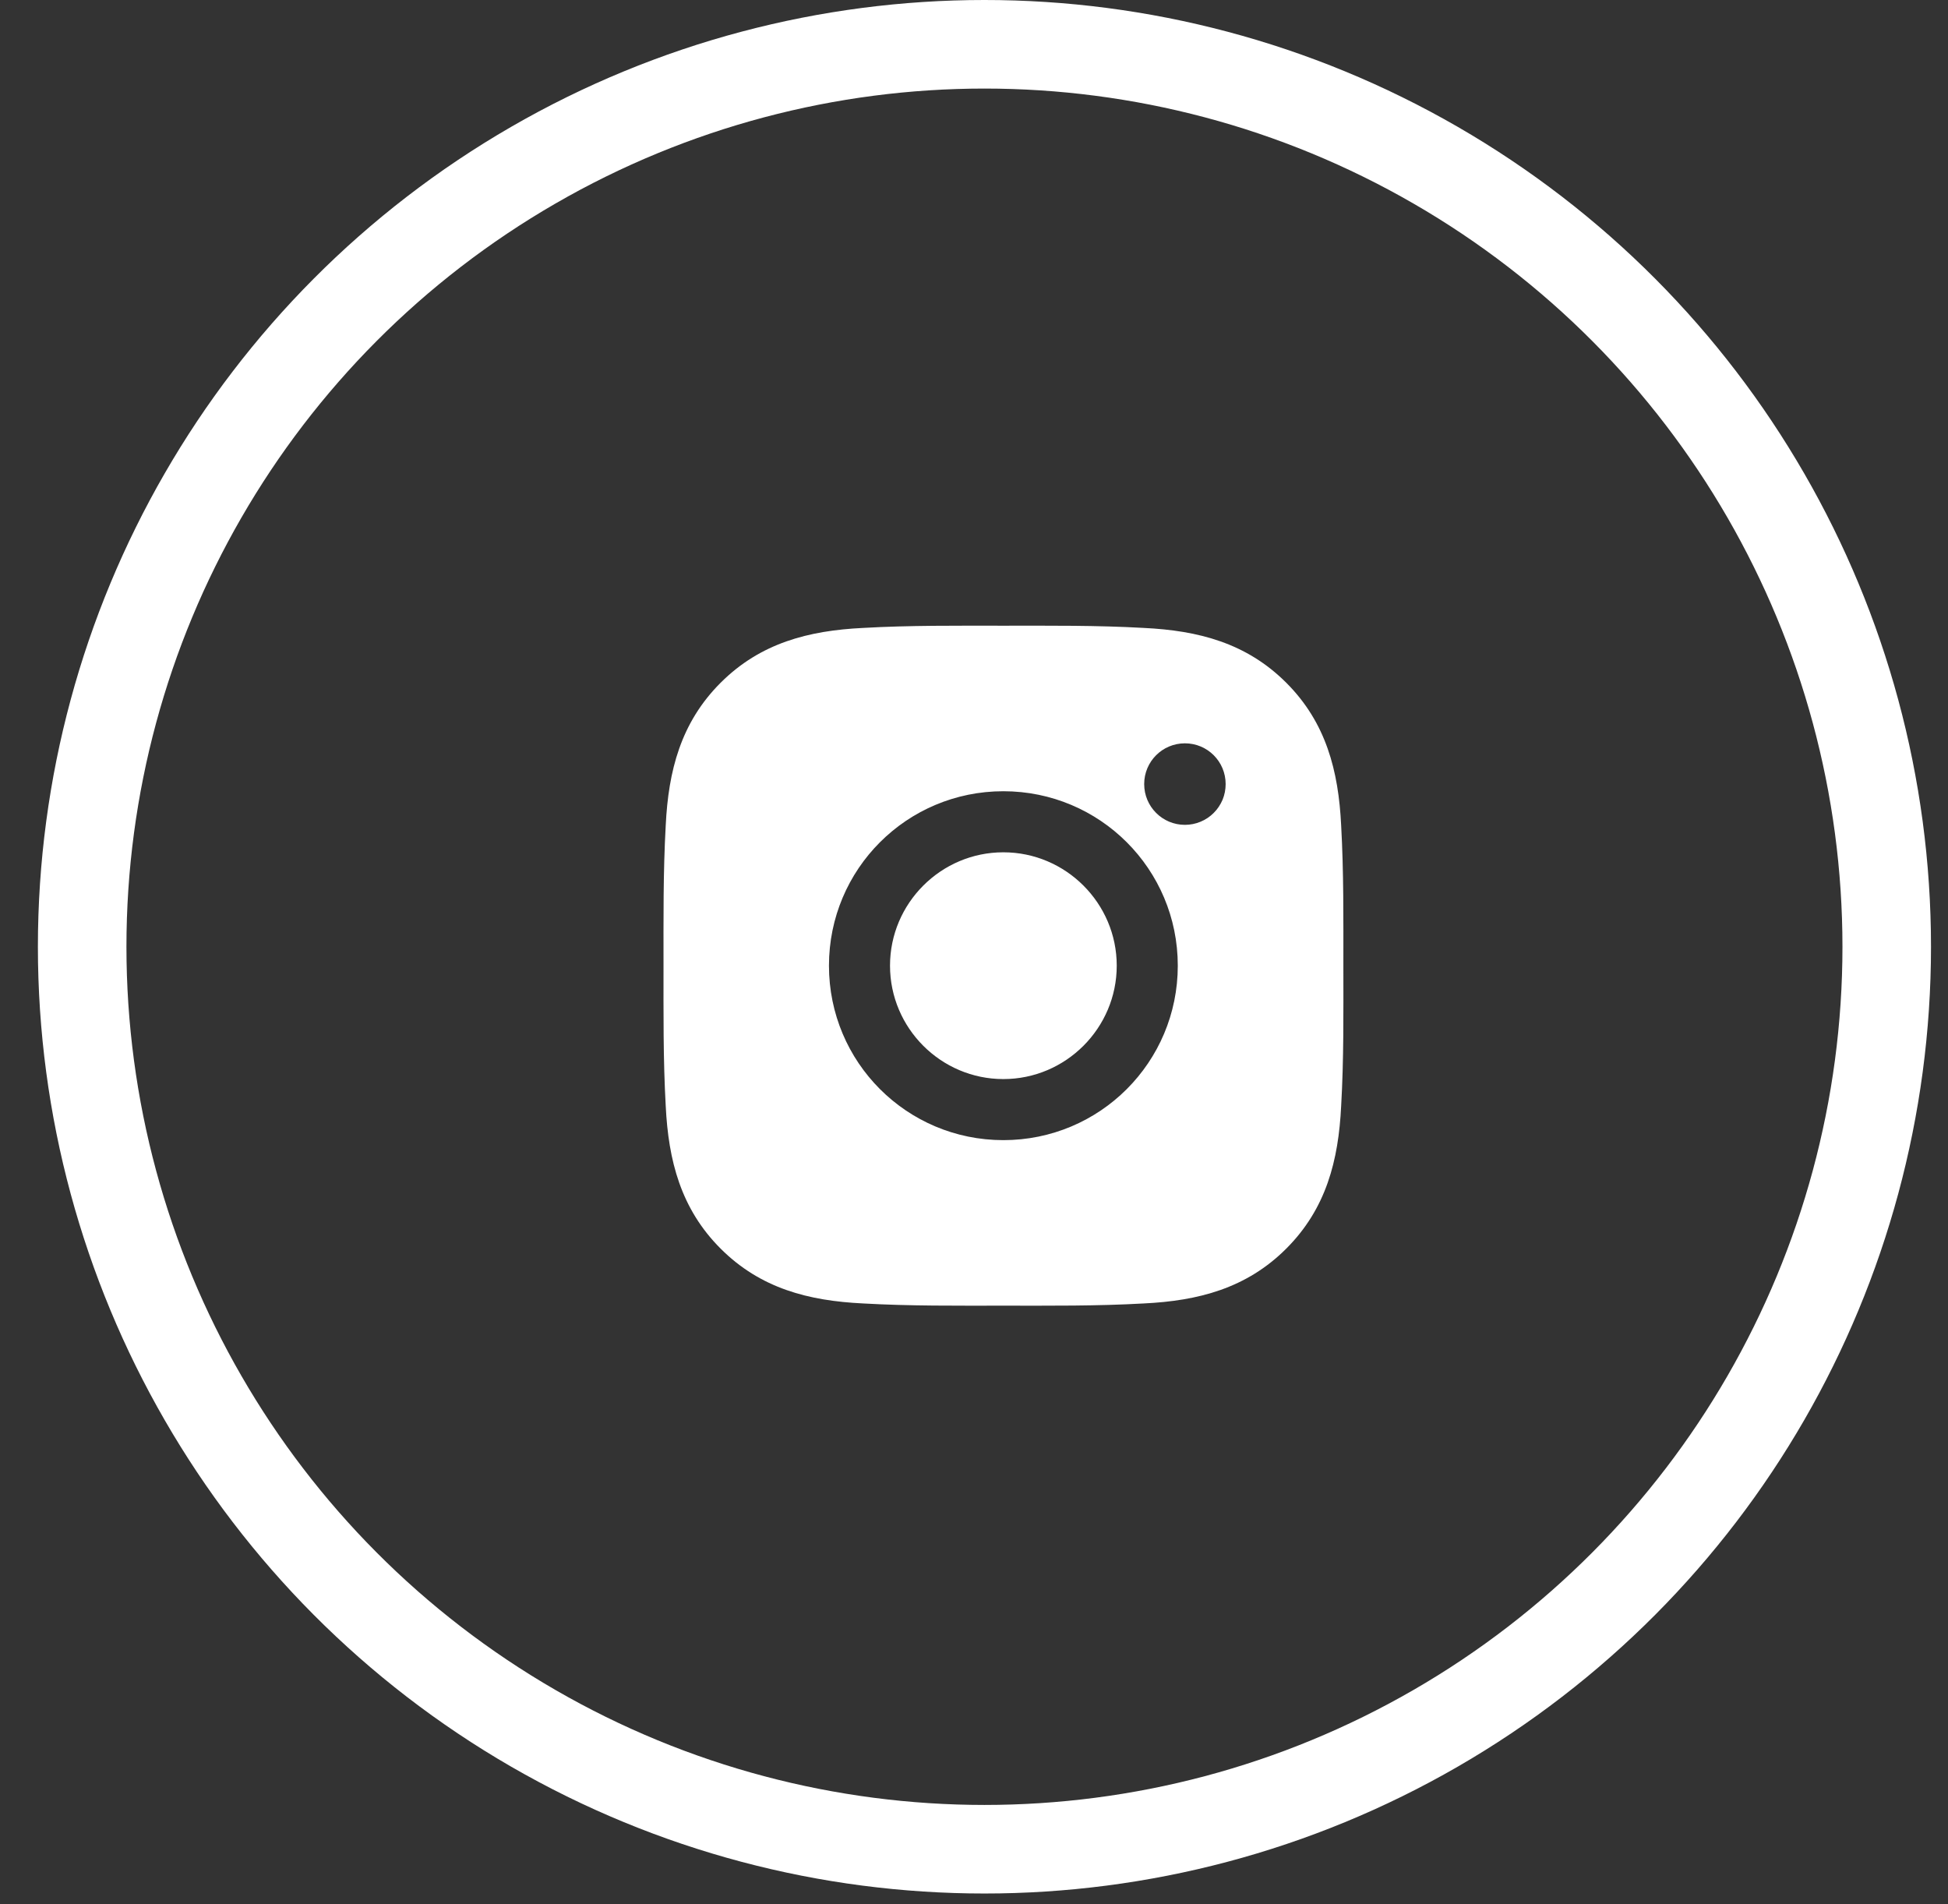 <svg width="44" height="43" viewBox="0 0 44 43" fill="none" xmlns="http://www.w3.org/2000/svg">
<rect x="0" y="0" width="44" height="43" fill="#333333" stroke="none"/>
<circle cx="22.236" cy="21.38" r="20.38" stroke="white" stroke-width="2"/>
<path d="M22.663 19.247C21.253 19.247 20.103 20.398 20.103 21.807C20.103 23.217 21.253 24.368 22.663 24.368C24.073 24.368 25.224 23.217 25.224 21.807C25.224 20.398 24.073 19.247 22.663 19.247ZM30.343 21.807C30.343 20.747 30.352 19.696 30.293 18.638C30.233 17.409 29.953 16.318 29.054 15.419C28.153 14.518 27.064 14.239 25.834 14.18C24.774 14.12 23.724 14.13 22.665 14.13C21.605 14.13 20.554 14.12 19.496 14.18C18.266 14.239 17.175 14.52 16.276 15.419C15.375 16.32 15.097 17.409 15.037 18.638C14.978 19.698 14.987 20.749 14.987 21.807C14.987 22.866 14.978 23.919 15.037 24.977C15.097 26.206 15.377 27.297 16.276 28.196C17.177 29.097 18.266 29.376 19.496 29.435C20.556 29.495 21.607 29.485 22.665 29.485C23.725 29.485 24.776 29.495 25.834 29.435C27.064 29.376 28.155 29.095 29.054 28.196C29.955 27.295 30.233 26.206 30.293 24.977C30.354 23.919 30.343 22.868 30.343 21.807ZM22.663 25.747C20.483 25.747 18.724 23.988 18.724 21.807C18.724 19.627 20.483 17.868 22.663 17.868C24.843 17.868 26.603 19.627 26.603 21.807C26.603 23.988 24.843 25.747 22.663 25.747ZM26.764 18.627C26.255 18.627 25.844 18.215 25.844 17.706C25.844 17.197 26.255 16.786 26.764 16.786C27.273 16.786 27.684 17.197 27.684 17.706C27.684 17.827 27.661 17.947 27.615 18.059C27.568 18.17 27.501 18.272 27.415 18.357C27.33 18.443 27.228 18.511 27.116 18.557C27.005 18.603 26.885 18.627 26.764 18.627Z" fill="white"/>
</svg>
